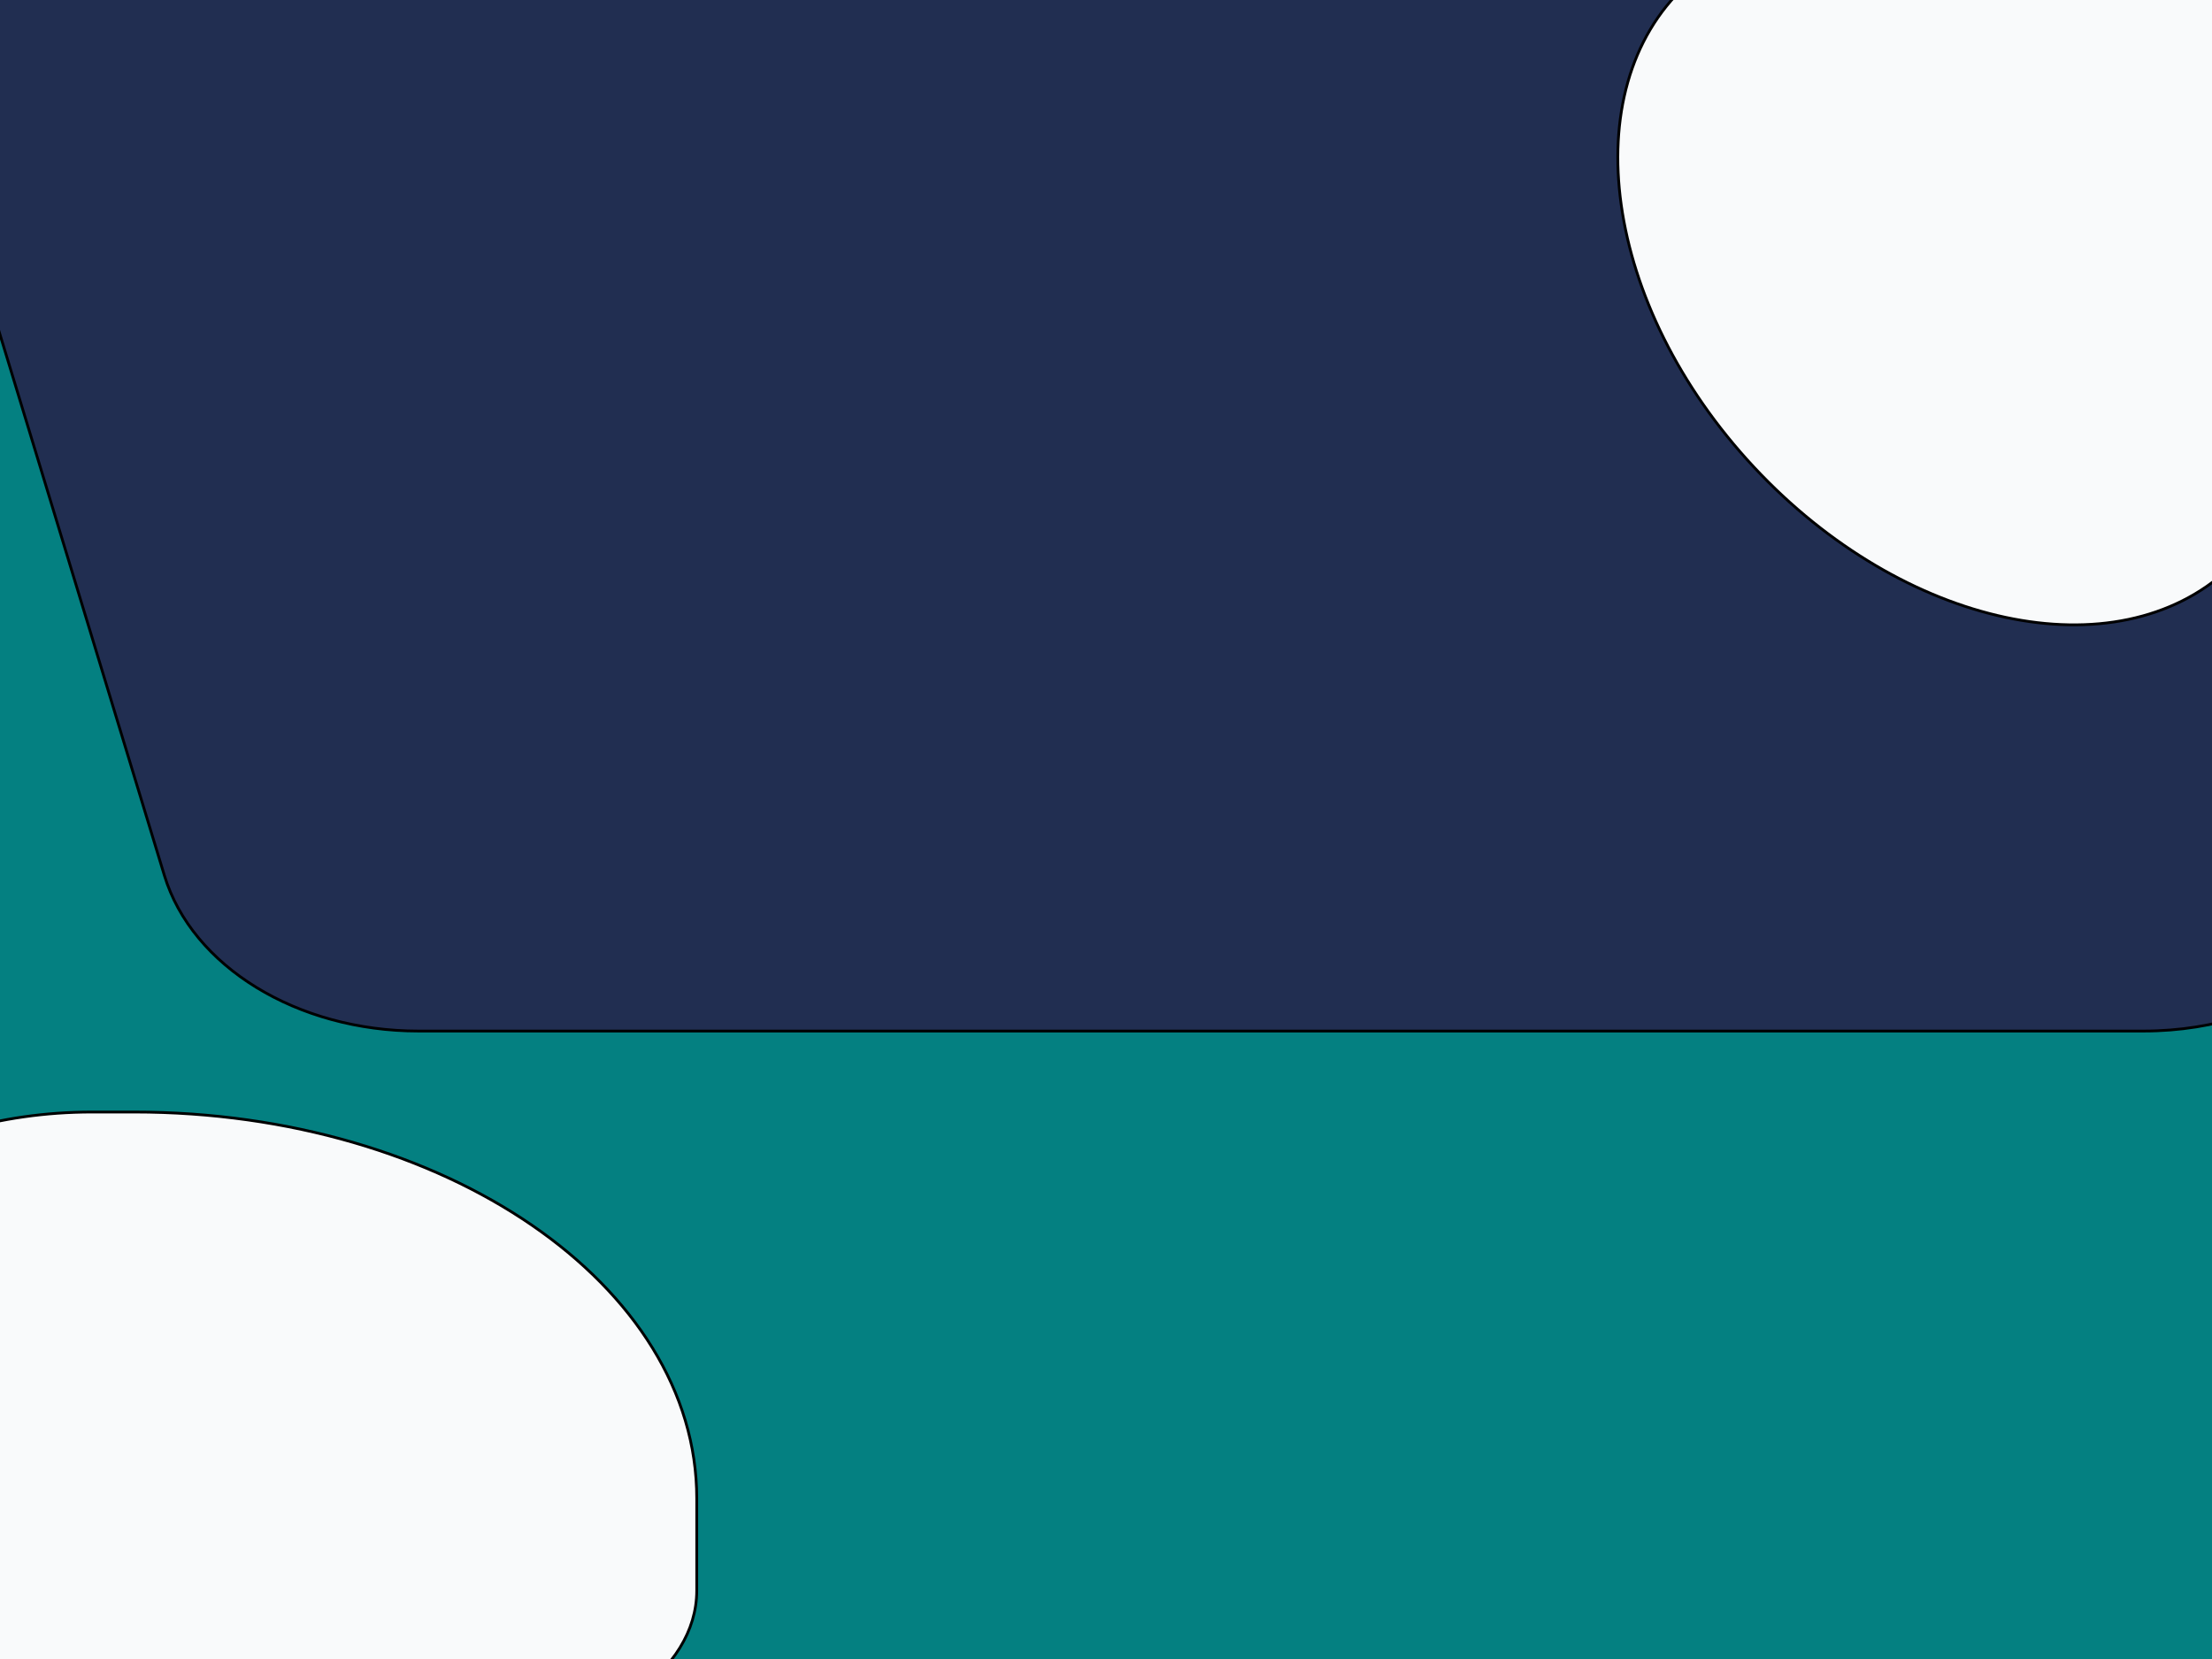 <svg width="800" height="600" xmlns="http://www.w3.org/2000/svg">
 <defs>
  <filter id="_blur">
   <feGaussianBlur stdDeviation="0.7" in="SourceGraphic"/>
  </filter>
 </defs>
 <g>
  <title>Layer 1</title>
  <g>
   <path fill="white" d="m440.129,481.344l-7.832,7.831l0,10.819l12.433,0l0,35.281l-33.632,0l0,-35.281l4.893,0l6.218,-6.218l0,-10.107l2.323,-2.325l-1.009,0l-7.534,7.53l0,4.902l-4.893,0l-6.218,6.218l0,35.281l6.218,6.218l39.851,0l0,-60.151l-10.82,0l0.002,0zm-1.613,5.868l6.218,0l0,6.576l-6.218,0l0,-6.576z"/>
   <path fill="white" d="m407.656,486.9c-0.759,0 -1.413,-0.273 -1.958,-0.82c-0.547,-0.545 -0.82,-1.199 -0.82,-1.958c0,-0.759 0.271,-1.424 0.812,-1.965c0.541,-0.542 1.197,-0.812 1.965,-0.812c0.769,0 1.424,0.271 1.965,0.812c0.542,0.542 0.812,1.197 0.812,1.965c0,0.769 -0.271,1.424 -0.812,1.965c-0.541,0.542 -1.197,0.812 -1.965,0.812zm-1.812,-0.966c0.504,0.504 1.108,0.755 1.812,0.755c0.704,0 1.306,-0.252 1.812,-0.755c0.504,-0.504 0.757,-1.11 0.757,-1.812c0,-0.702 -0.252,-1.308 -0.757,-1.812c-0.506,-0.504 -1.11,-0.755 -1.812,-0.755c-0.703,0 -1.308,0.252 -1.812,0.755c-0.505,0.506 -0.757,1.11 -0.757,1.812c0,0.702 0.252,1.308 0.757,1.812zm2.619,-0.159l0.666,0l-0.93,-1.361c0.5,-0.102 0.75,-0.411 0.75,-0.93c0,-0.676 -0.403,-1.013 -1.208,-1.013l-1.263,0l0,3.304l0.612,0l0,-1.278l0.5,0l0.875,1.278l-0.002,0zm-1.39,-1.778l0,-1.028l0.612,0c0.426,0 0.638,0.172 0.638,0.515c0,0.362 -0.212,0.532 -0.638,0.513l-0.612,0z"/>
   <path fill="white" d="m367.05,508.101l0,4.285c0,0.178 -0.119,0.328 -0.297,0.328c-1.725,0 -3.244,-0.625 -4.433,-1.786c-1.191,1.189 -3.064,1.786 -5.593,1.786l-6.665,0l-0.714,-4.91l7.438,0c1.666,0 2.469,-0.922 2.469,-2.291l0,-0.953c-0.03,-1.577 -1.339,-2.647 -3.244,-2.647l-2.022,0l0,-4.76l3.094,0c4.046,0 6.843,2.439 6.843,6.993l0,2.321c0,0.208 0,0.416 -0.03,0.625c0.803,0.447 1.696,0.714 2.855,0.714c0.178,0 0.297,0.119 0.297,0.297l0.002,-0.002z"/>
   <path fill="white" d="m378.565,508.1l0,4.285c0,0.178 -0.119,0.328 -0.297,0.328c-1.577,0 -3.272,-0.803 -4.671,-2.231c-1.369,1.488 -3.719,2.231 -6.843,2.231c-0.178,0 -0.297,-0.15 -0.297,-0.328l0.059,-4.285c0,-0.178 0.119,-0.297 0.297,-0.297c2.321,0 3.571,-0.892 3.571,-3.035l-0.03,-3.571l4.641,-0.536l0,6.188c0.983,0.625 2.113,0.953 3.272,0.953c0.178,0 0.297,0.119 0.297,0.297l0.002,0.002zm-3.927,6.129l3.124,3.064l-3.064,3.064l-2.172,-2.113l-2.113,2.113l-3.124,-3.064l3.064,-3.064l2.172,2.113l2.113,-2.113z"/>
   <path fill="white" d="m393.62,504.59c0,4.938 -3.272,8.123 -8.509,8.123l-6.843,0c-0.208,0 -0.297,-0.089 -0.297,-0.328l0,-4.285c0,-0.178 0.119,-0.297 0.297,-0.297l1.844,0c-0.566,-1.191 -0.892,-2.321 -0.892,-3.48c0,-4.046 3.064,-6.932 7.051,-6.932c4.255,0 7.349,3.035 7.349,7.201l0,-0.002zm-9.818,-9.163l-3.094,-3.094l3.064,-3.064l2.35,2.291l2.321,-2.291l3.094,3.064l-3.035,3.094l-2.38,-2.321l-2.321,2.321l0.002,0zm5.177,9.132c0,-1.577 -1.191,-2.738 -2.766,-2.738c-1.575,0 -2.855,1.28 -2.855,2.916c0,0.952 0.297,1.964 0.833,3.064l0.952,0c2.41,0 3.838,-1.28 3.838,-3.244l-0.002,0.002z"/>
   <path fill="white" d="m360.111,545.33l-2.367,-3.637c-0.167,0.032 -0.348,0.059 -0.547,0.074c-0.199,0.017 -0.415,0.025 -0.648,0.025c-1.827,0 -3.287,-0.307 -4.383,-0.922c-1.096,-0.614 -1.89,-1.564 -2.378,-2.852c-0.49,-1.286 -0.735,-2.927 -0.735,-4.919c0,-1.992 0.244,-3.662 0.735,-4.957c0.49,-1.295 1.282,-2.257 2.378,-2.889c1.096,-0.63 2.556,-0.947 4.383,-0.947c1.827,0 3.317,0.316 4.421,0.947c1.104,0.63 1.901,1.594 2.392,2.889c0.49,1.295 0.735,2.948 0.735,4.957c0,1.827 -0.195,3.35 -0.585,4.571c-0.39,1.221 -1.042,2.155 -1.956,2.802l2.043,3.138l-3.488,1.719l0,0.002zm-3.562,-7.173c0.863,0 1.515,-0.191 1.956,-0.574c0.439,-0.383 0.735,-0.951 0.884,-1.706c0.15,-0.755 0.224,-1.681 0.224,-2.778c0,-1.096 -0.074,-2.026 -0.224,-2.789c-0.15,-0.763 -0.439,-1.344 -0.871,-1.744c-0.432,-0.398 -1.087,-0.598 -1.967,-0.598c-0.88,0 -1.49,0.199 -1.931,0.598c-0.439,0.398 -0.744,0.975 -0.909,1.731c-0.167,0.755 -0.25,1.689 -0.25,2.802c0,1.113 0.08,2.018 0.237,2.764c0.157,0.748 0.46,1.316 0.909,1.706c0.449,0.39 1.096,0.585 1.943,0.585l0,0.002z"/>
   <path fill="white" d="m369.077,541.493l0,-5.928l-5.006,-10.935l4.758,0l2.49,6.002l2.566,-6.002l4.732,0l-5.107,10.935l0,5.928l-4.435,0l0.002,0z"/>
   <path fill="white" d="m379.663,541.493l0,-16.863l6.726,0c1.379,0 2.549,0.174 3.513,0.523c0.962,0.348 1.74,0.867 2.329,1.556c0.589,0.689 1.017,1.545 1.282,2.566c0.265,1.021 0.398,2.196 0.398,3.524c0,1.327 -0.125,2.549 -0.373,3.611c-0.25,1.062 -0.657,1.977 -1.221,2.74c-0.564,0.763 -1.32,1.344 -2.267,1.744c-0.947,0.398 -2.109,0.598 -3.488,0.598l-6.9,0l0.002,0.002zm4.433,-3.66l2.142,0c0.697,0 1.257,-0.125 1.681,-0.373c0.424,-0.25 0.742,-0.598 0.958,-1.047c0.216,-0.449 0.356,-0.979 0.424,-1.594c0.066,-0.614 0.1,-1.286 0.1,-2.017c0,-0.731 -0.042,-1.324 -0.125,-1.88c-0.083,-0.557 -0.233,-1.034 -0.449,-1.431c-0.216,-0.398 -0.532,-0.697 -0.947,-0.897c-0.415,-0.199 -0.964,-0.299 -1.644,-0.299l-2.142,0l0,9.539z"/>
  </g>
  <g transform="rotate(-3.849 416.892 454.775)" stroke="null" filter="url(#_blur)">
   <rect stroke="null" x="-45.083" y="-31.408" fill="#048081" rx="30" height="972.365" width="923.951"/>
  </g>
  <path stroke="null" fill="#212E51" d="m151.343,372.894l623.899,0c52.139,0 94.407,-32.693 94.407,-73.021l0,-288.185c0,-40.329 -42.268,-73.021 -94.407,-73.021l-711.477,0c-60.869,0 -136.003,29.069 -91.902,89.73l87.578,288.185c10.026,32.993 48.085,56.312 91.902,56.312z"/>
  <g transform="rotate(-42.972 746.006 64.662)" stroke="null">
   <path stroke="null" fill="#F9FAFB" d="m797.996,-79.445l-104.023,0c-55.648,0 -100.759,64.519 -100.759,144.108c0,79.588 45.112,144.107 100.759,144.107l104.023,0c64.963,0 112.948,-86.627 98.087,-177.073c-10.699,-65.115 -51.319,-111.142 -98.087,-111.142z"/>
  </g>
  <g stroke="null">
   <path stroke="null" fill="#F9FAFB" d="m-89.487,487.264c0,-46.578 54.979,-85.084 122.8,-85.084l15.178,0c112.388,0 203.497,62.572 203.497,139.758l0,33.31c0,29.278 -34.558,53.012 -77.189,53.012l-60.79,0c-112.388,0 -203.497,-63.809 -203.497,-140.996z"/>
  </g>
 </g>
</svg>